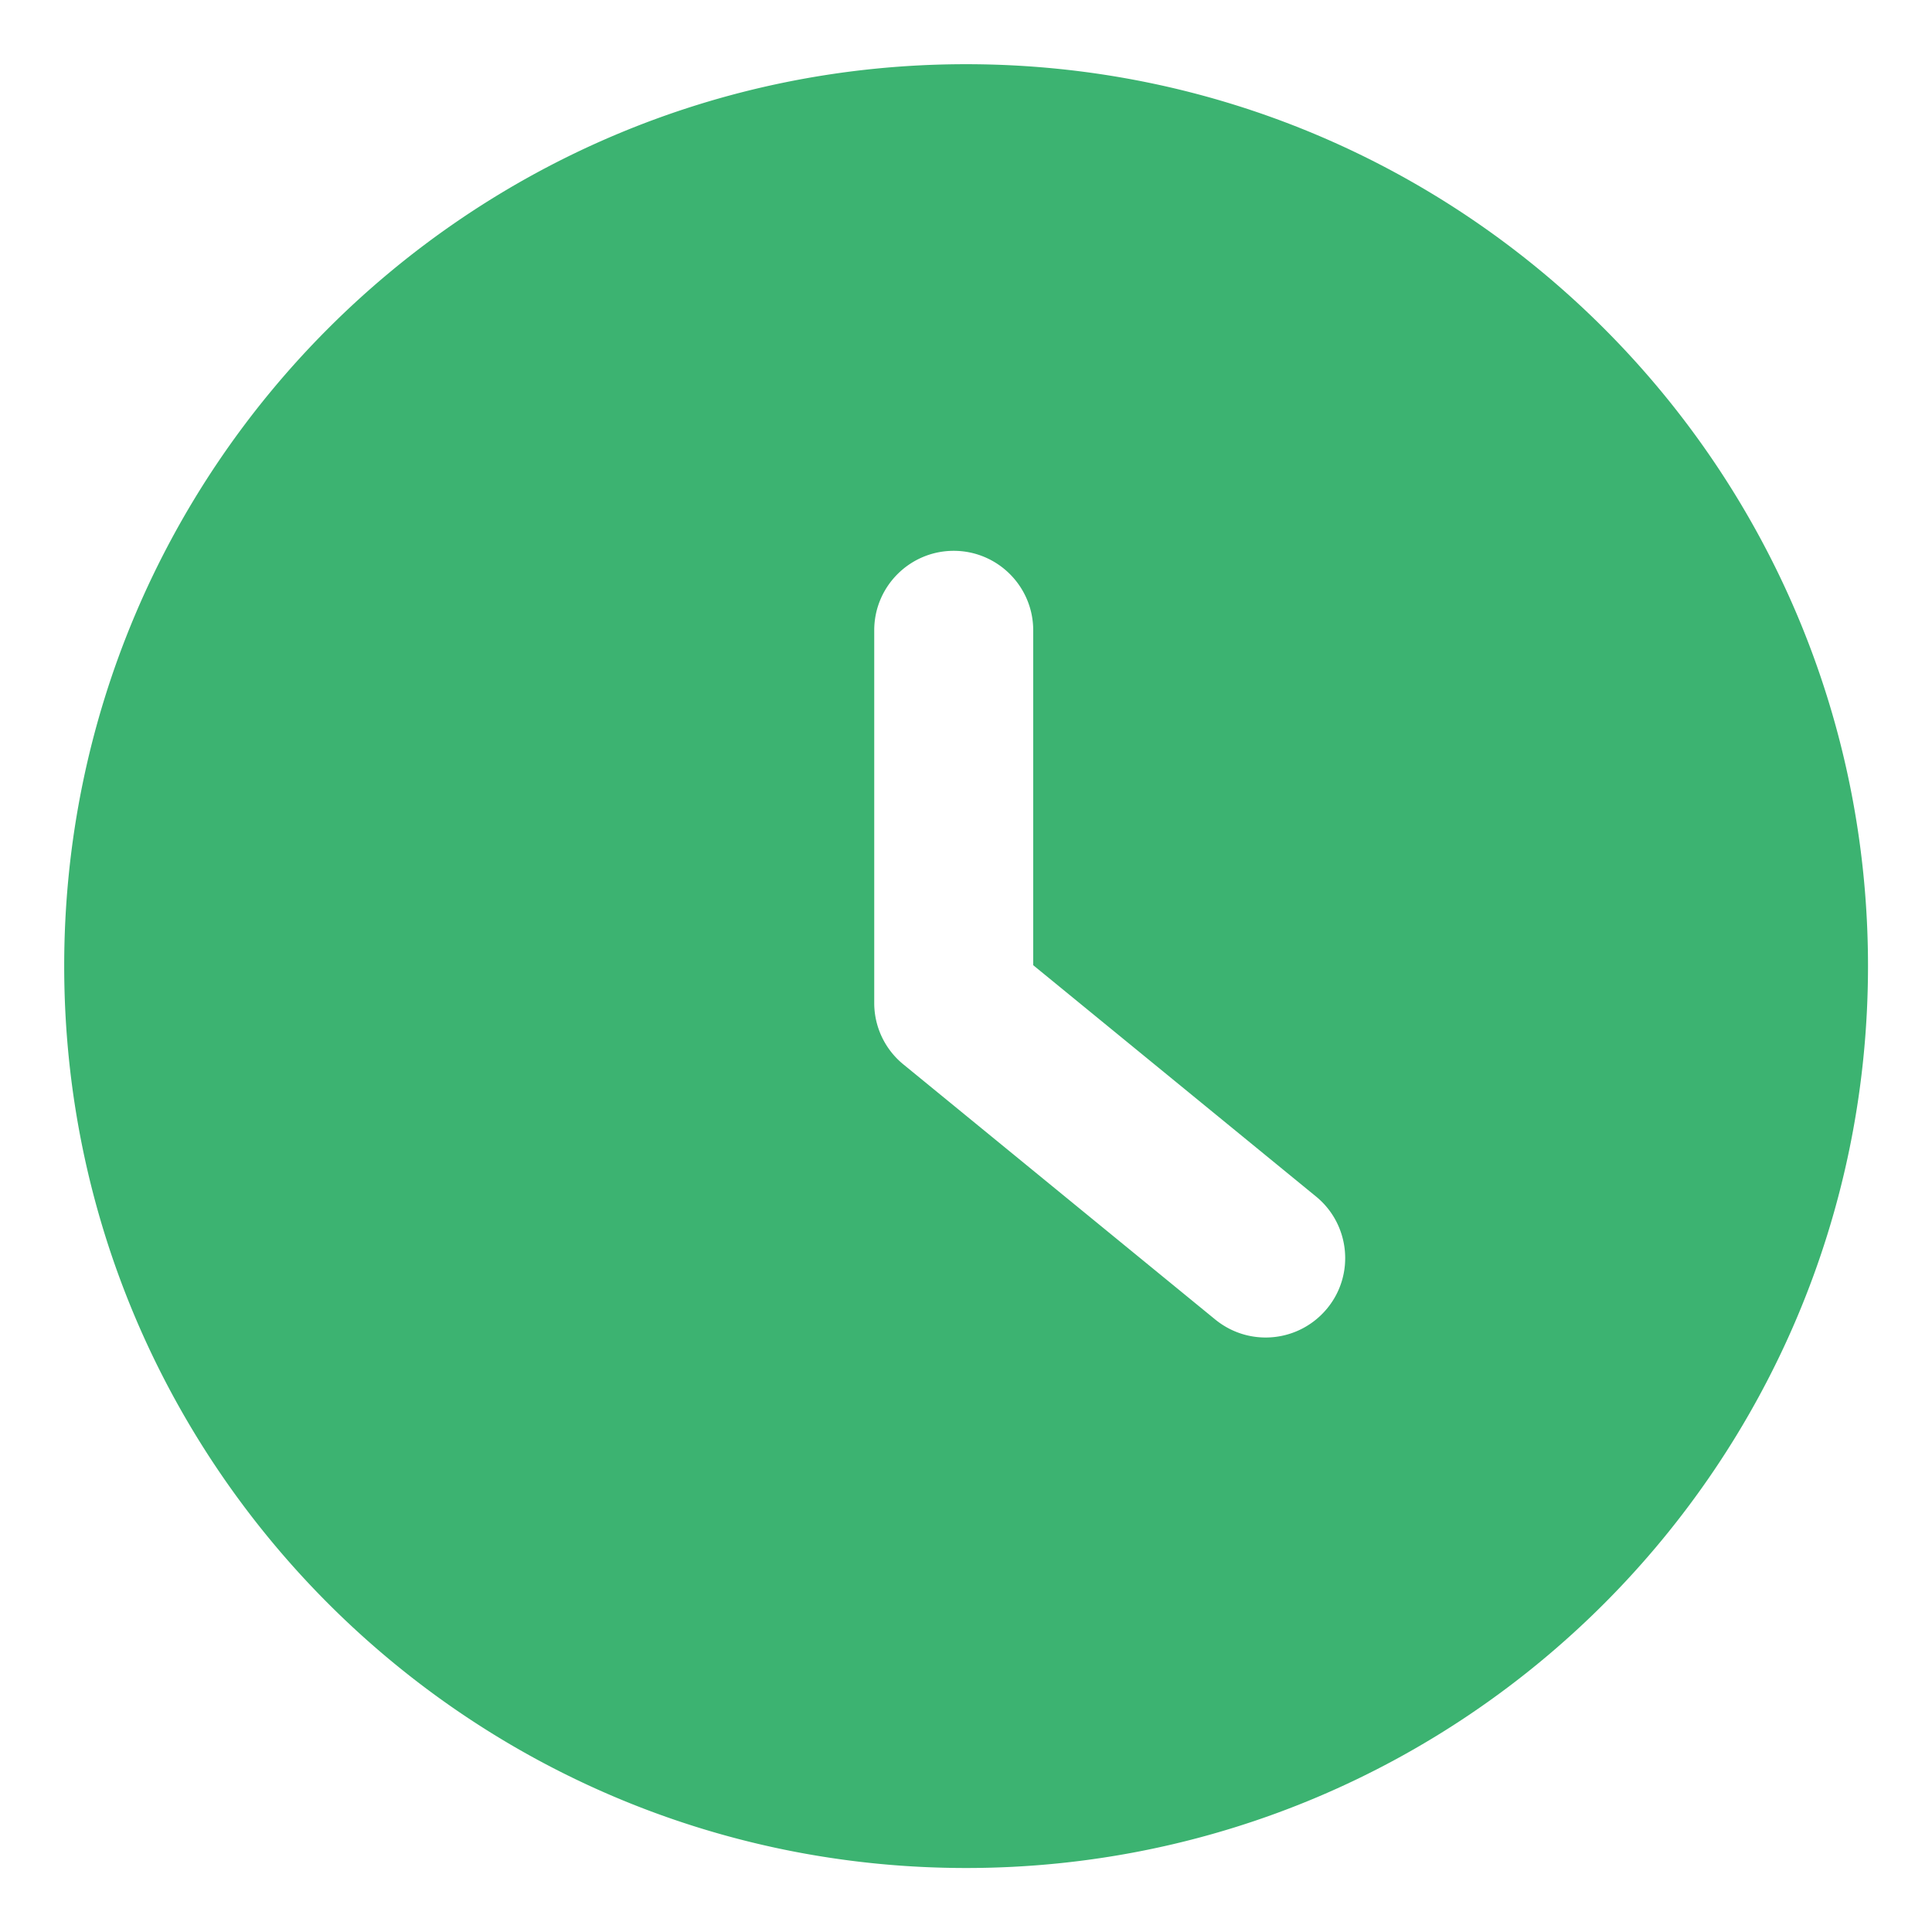 <?xml version="1.0" standalone="no"?><!DOCTYPE svg PUBLIC "-//W3C//DTD SVG 1.1//EN" "http://www.w3.org/Graphics/SVG/1.1/DTD/svg11.dtd"><svg t="1562145083765" class="icon" viewBox="0 0 1024 1024" version="1.1" xmlns="http://www.w3.org/2000/svg" p-id="9173" xmlns:xlink="http://www.w3.org/1999/xlink" width="500" height="500"><defs><style type="text/css"></style></defs><path d="M 512 34.027 C 248 34.027 34.027 248 34.027 512 c 0 264 214.08 478.08 478.08 478.08 S 990.08 776.107 990.08 512 c 0 -264 -213.973 -477.973 -478.08 -477.973 Z m 191.467 659.413 c -8.32 10.133 -20.373 15.467 -32.64 15.467 c -9.387 0 -18.773 -3.093 -26.667 -9.493 l -165.333 -135.253 a 41.963 41.963 0 0 1 -15.467 -32.533 V 334.08 c 0 -23.253 18.88 -42.133 42.133 -42.133 s 42.133 18.88 42.133 42.133 v 177.493 l 149.973 122.667 c 17.92 14.72 20.587 41.28 5.867 59.2 Z" fill="#3cb371" p-id="9174"></path></svg>